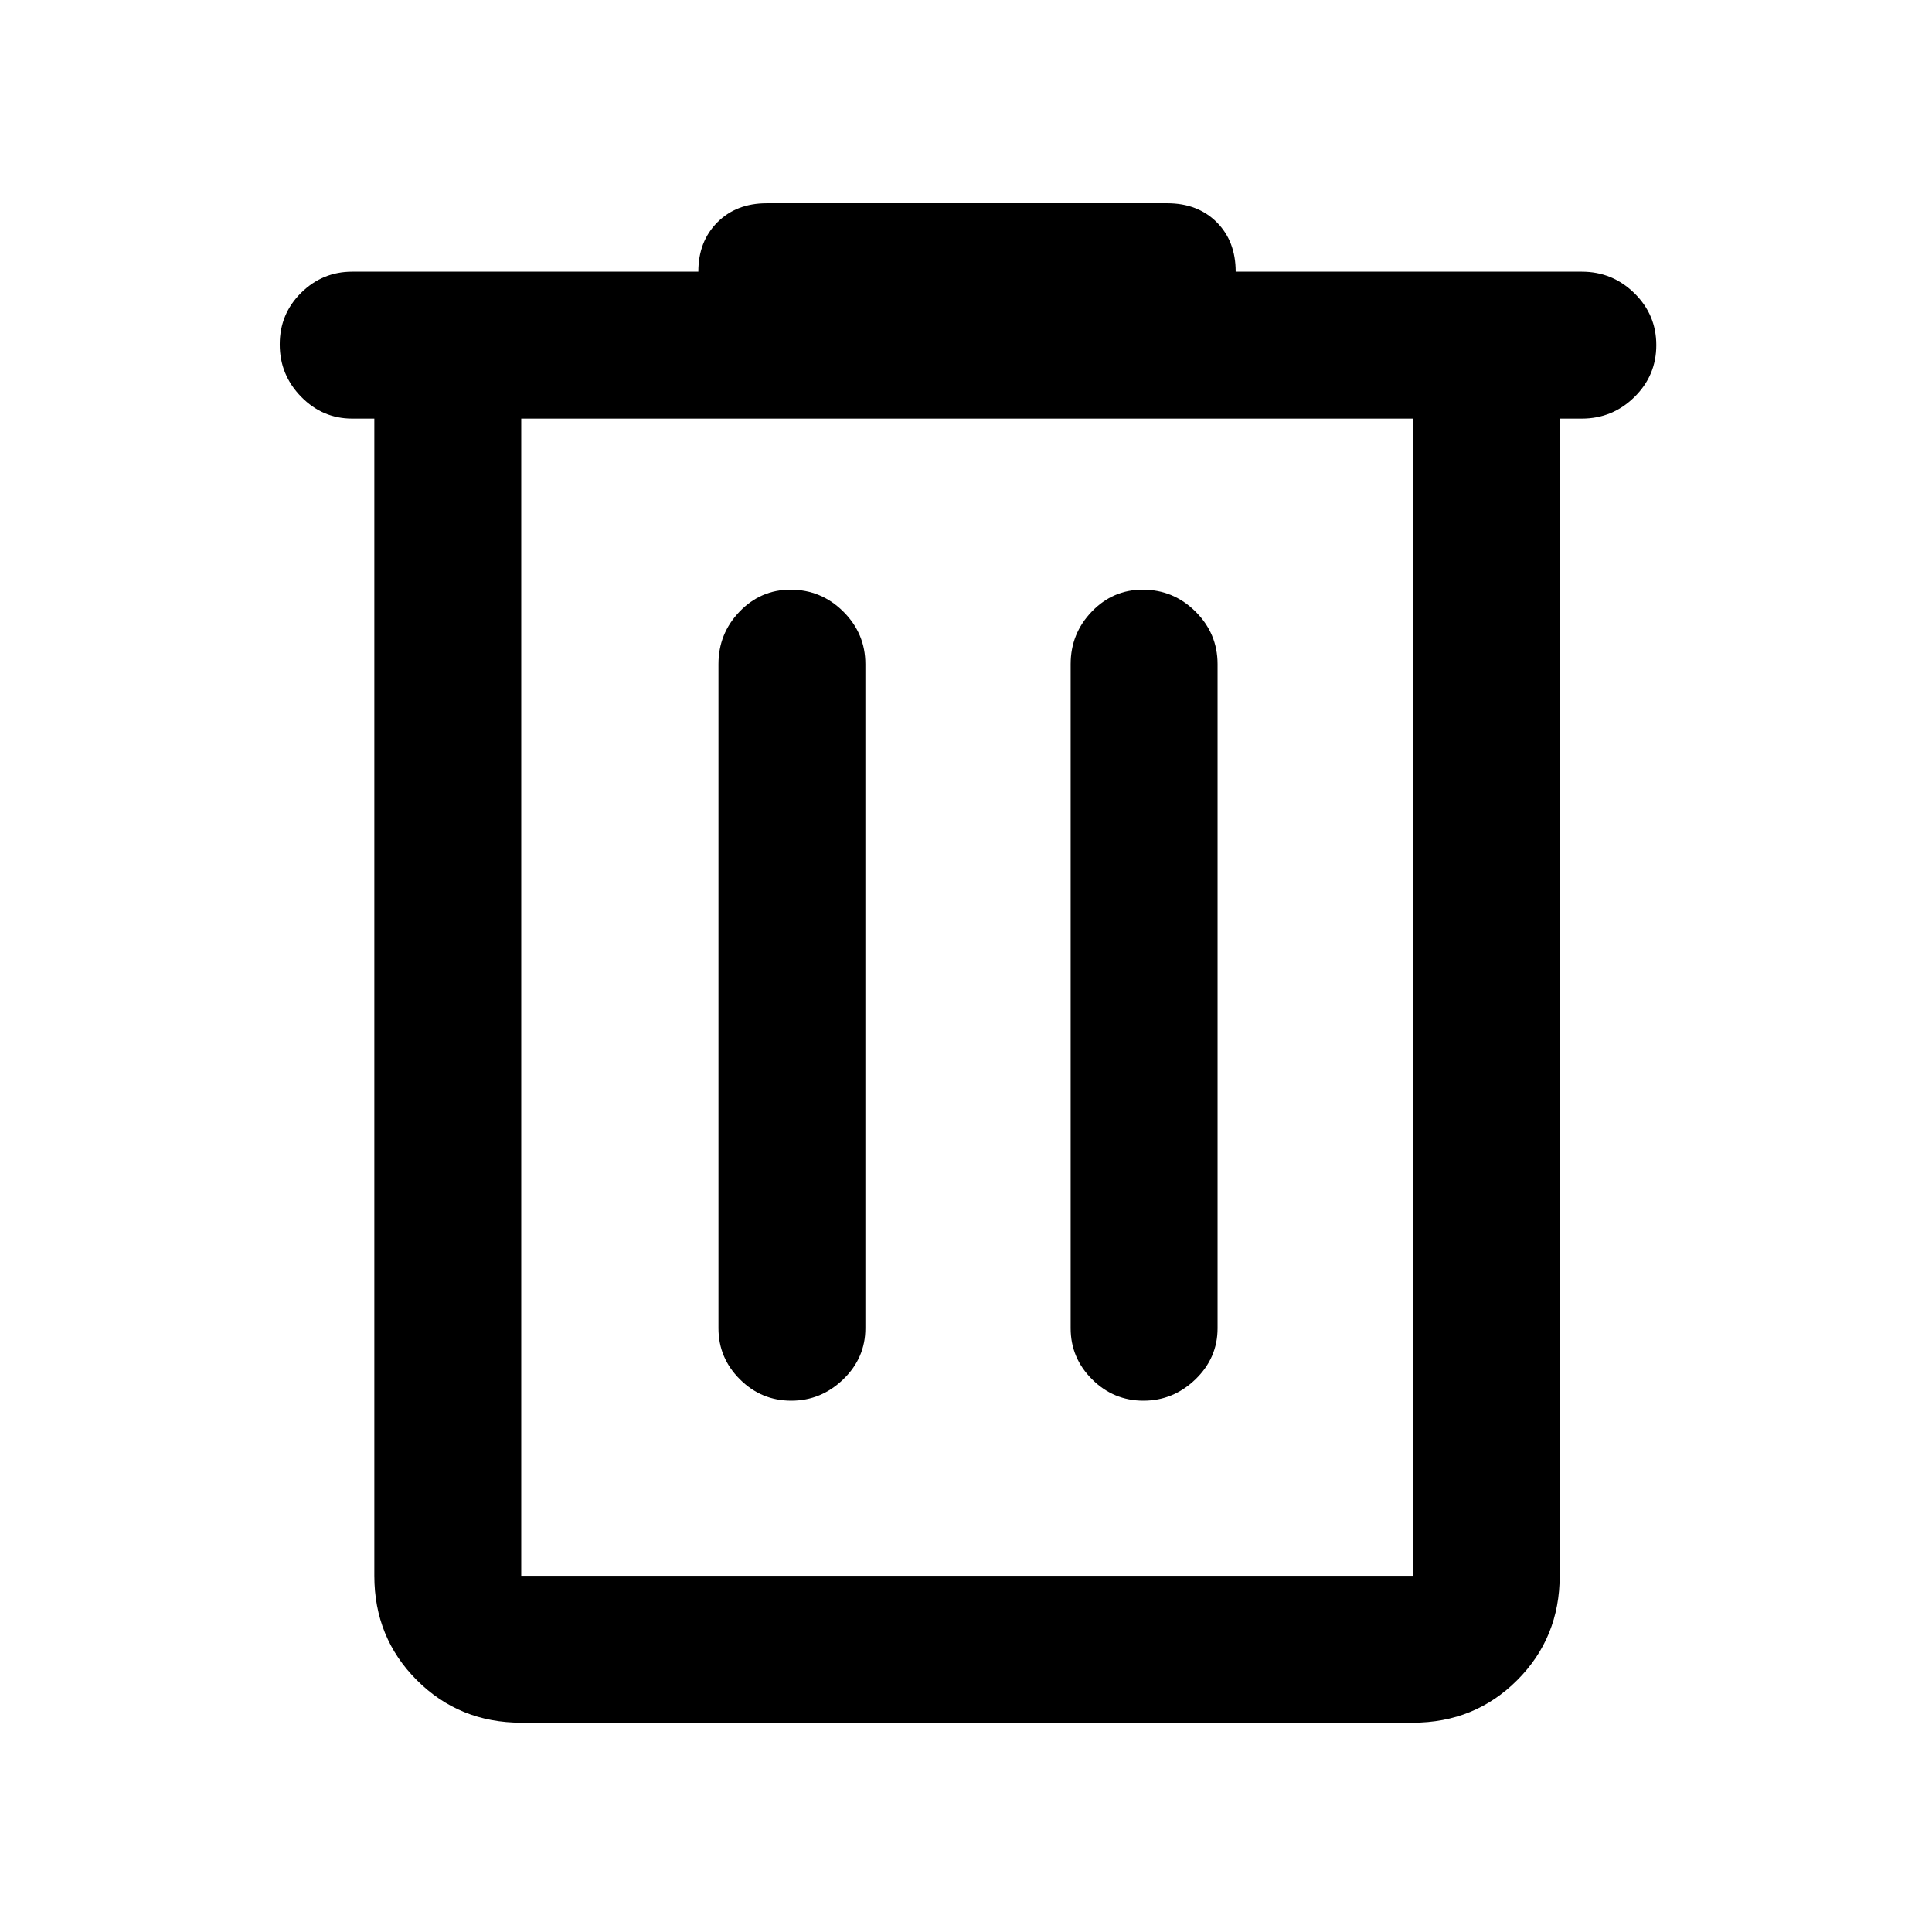 <svg xmlns="http://www.w3.org/2000/svg" height="48" viewBox="0 -960 960 960" width="48"><path d="M259-104q-30.75 0-51.87-21.13Q186-146.25 186-177v-575h-11q-14.75 0-25.37-10.86-10.63-10.86-10.63-26t10.61-25.64Q160.23-825 175-825h172q0-15 9.42-24.5 9.43-9.5 24.58-9.5h199q15.15 0 24.58 9.42Q614-840.15 614-825h172q15.2 0 26.1 10.68 10.9 10.67 10.9 25.81 0 15.14-10.9 25.83Q801.2-752 786-752h-11v575q0 30.75-21.12 51.87Q732.75-104 702-104H259Zm443-648H259v575h443v-575ZM393.16-264Q408-264 419-274.61q11-10.62 11-25.39v-330q0-15.2-10.95-26.1Q408.1-667 392.82-667q-14.84 0-25.33 10.9Q357-645.2 357-630v330q0 14.77 10.66 25.39Q378.32-264 393.16-264Zm175 0Q583-264 594-274.61q11-10.62 11-25.39v-330q0-15.2-10.95-26.1Q583.1-667 567.82-667q-14.85 0-25.33 10.9Q532-645.2 532-630v330q0 14.77 10.66 25.39Q553.32-264 568.16-264ZM259-752v575-575Z"/></svg>